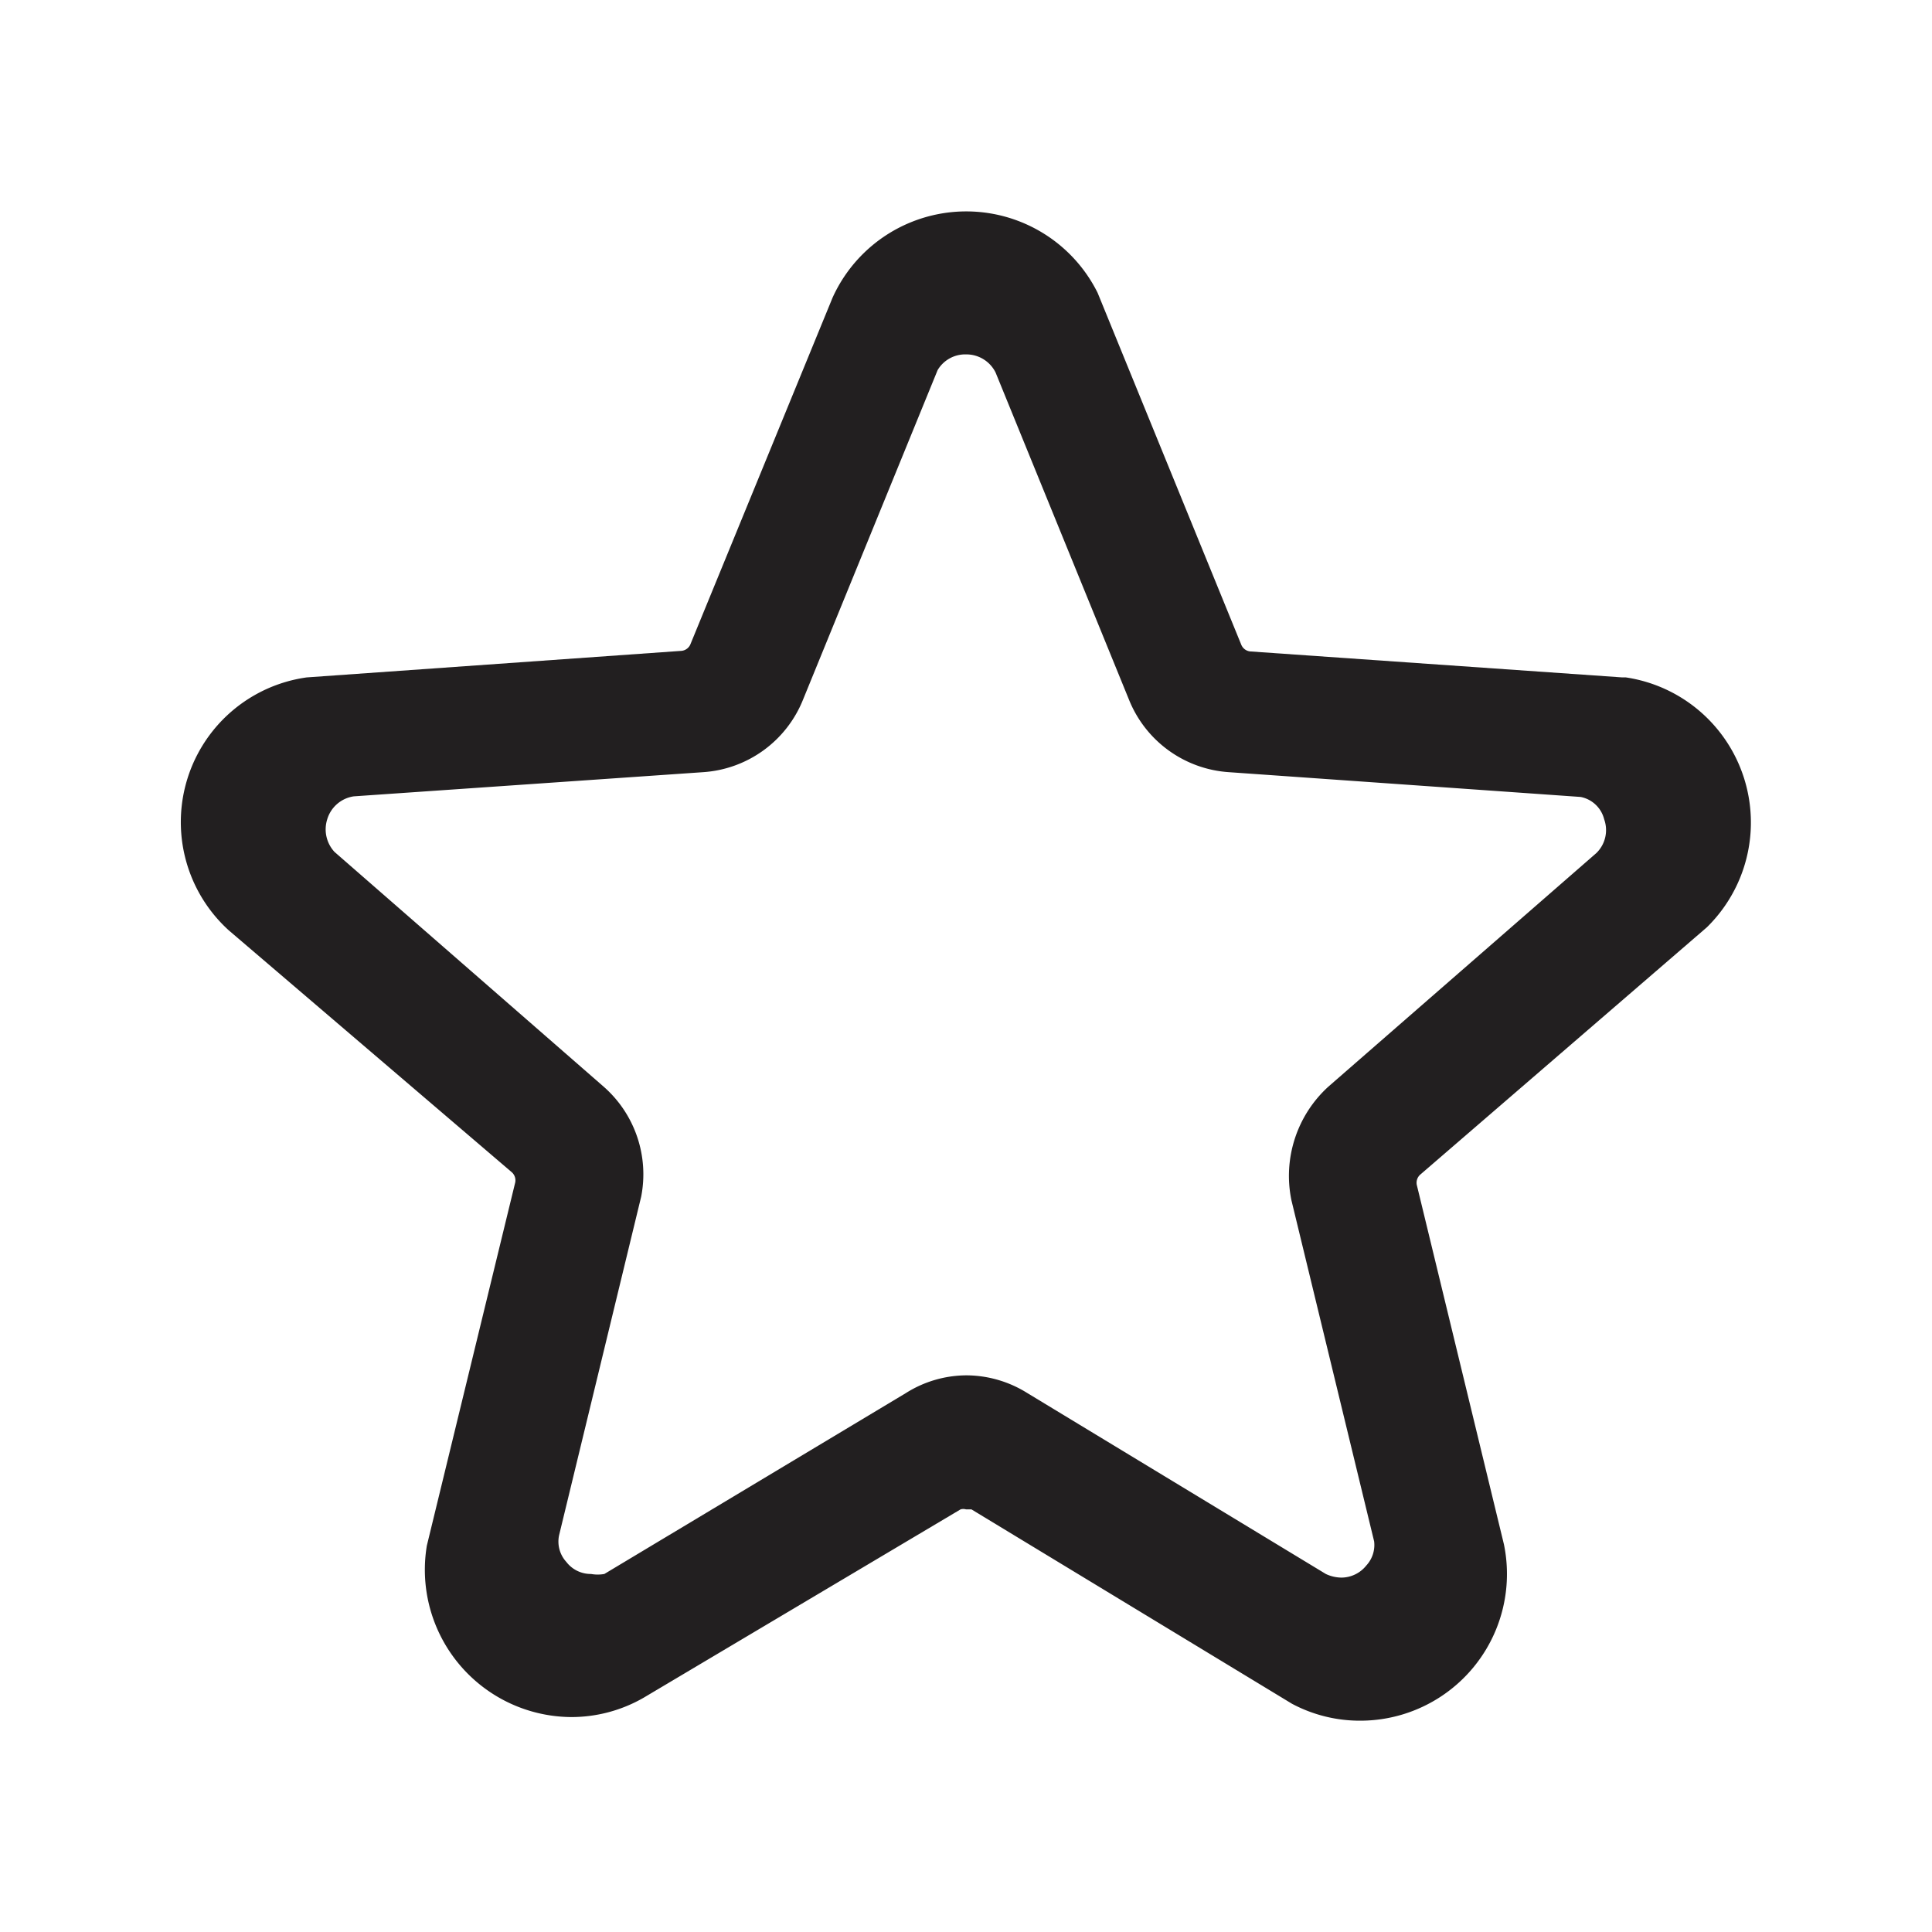 <svg xmlns="http://www.w3.org/2000/svg" fill="currentColor" aria-hidden="true" viewBox="0 0 32 32">
    <path fill="#221f20" d="M28.27 15.36a2.43 2.43 0 00-1.34-4.14h-.06l-6.16-.43a.18.18 0 01-.15-.11l-2.38-5.83a2.43 2.43 0 00-4.39.08l-2.35 5.73a.18.18 0 01-.15.12l-6.21.44a2.42 2.42 0 00-1.29 4.19l4.68 4a.18.18 0 01.06.19l-1.46 6a2.44 2.44 0 002.4 2.84 2.4 2.4 0 001.19-.32L15.91 25a.16.16 0 01.09 0h.09l5.31 3.22a2.39 2.39 0 001.13.28 2.43 2.43 0 002.38-2.92l-1.44-5.94a.18.18 0 01.06-.19zm-6.88 4.52l1.37 5.65a.5.5 0 01-.13.4.53.53 0 01-.41.2.62.62 0 01-.26-.06l-4.95-3a1.91 1.91 0 00-1-.29 1.89 1.89 0 00-1 .29l-5 3a.62.62 0 01-.22 0 .51.51 0 01-.41-.2.5.5 0 01-.12-.44l1.36-5.61A1.93 1.93 0 0010 18l-4.46-3.89a.55.55 0 01-.12-.54.54.54 0 01.44-.38l5.78-.4a1.92 1.92 0 001.66-1.2l2.23-5.46a.53.53 0 01.47-.26.54.54 0 01.49.3l2.21 5.42a1.92 1.92 0 001.66 1.2l5.82.41a.5.5 0 01.39.37.53.53 0 01-.13.56L22 18a2 2 0 00-.61 1.88z"/>
</svg>
